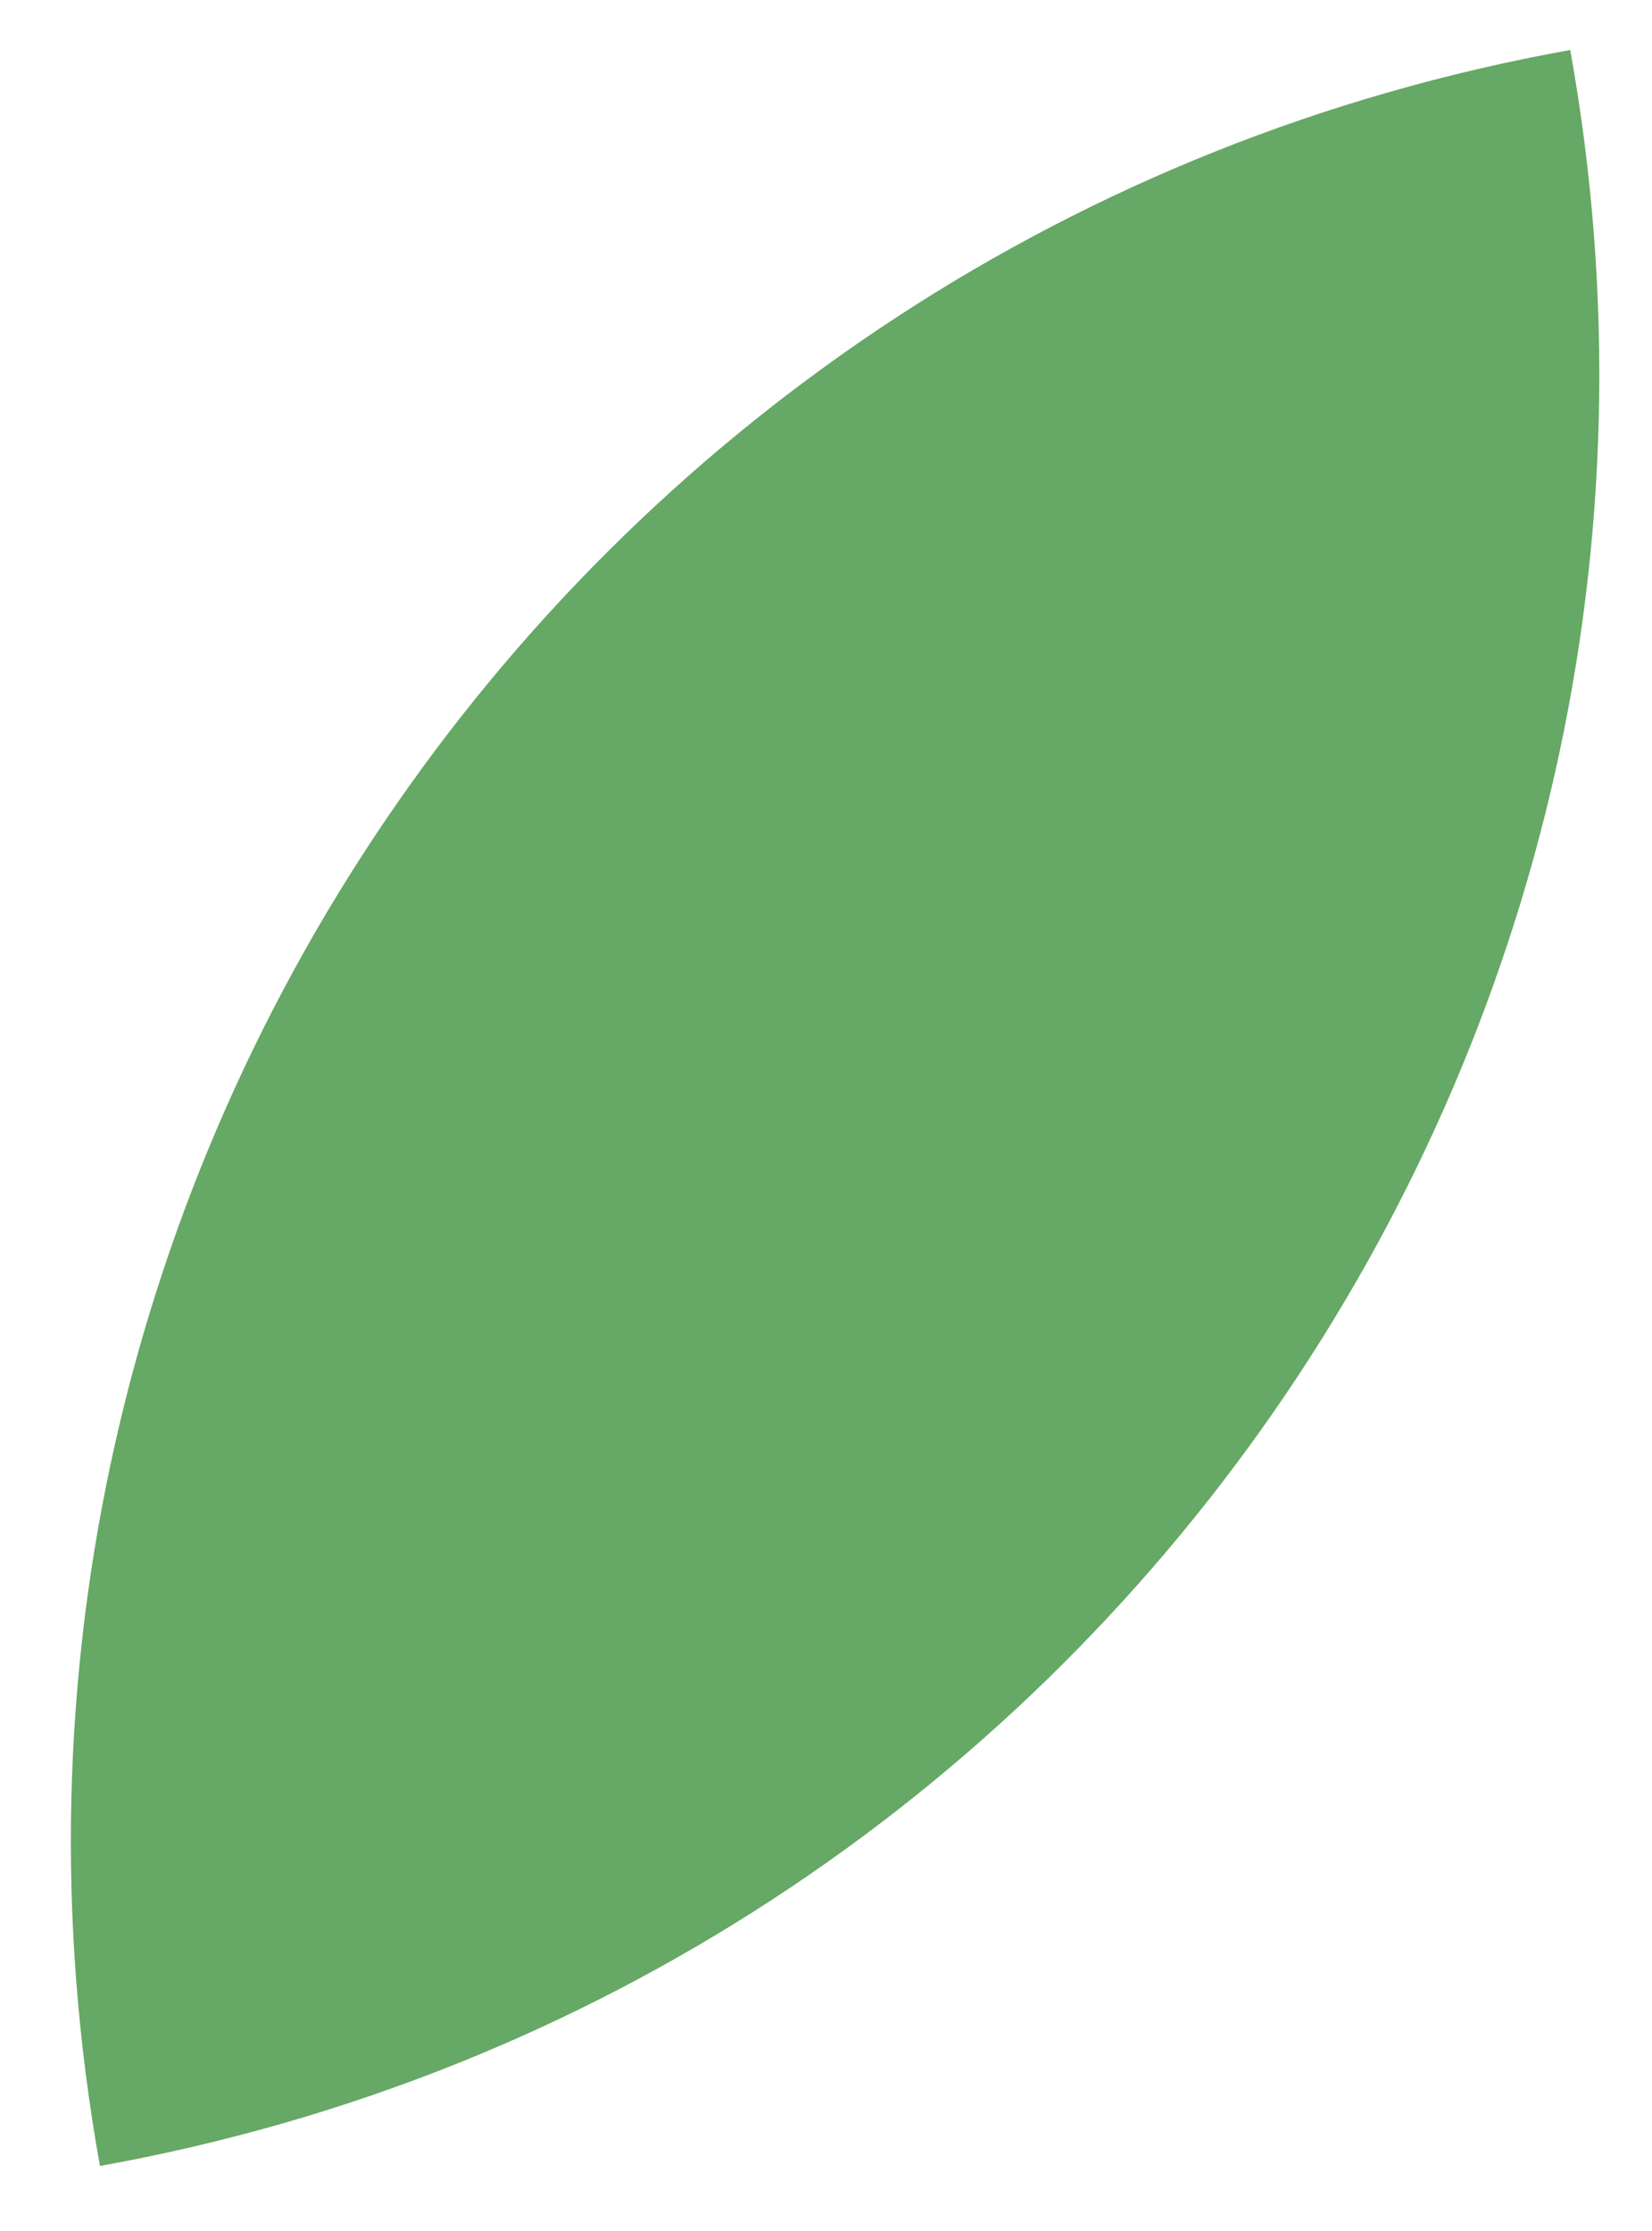 <?xml version="1.0" encoding="UTF-8" standalone="no"?><svg width='20' height='27' viewBox='0 0 20 27' fill='none' xmlns='http://www.w3.org/2000/svg'>
<path d='M1.21 26.213C-0.946 14.226 7.023 2.761 19.01 0.605C21.166 12.592 13.197 24.057 1.21 26.213Z' fill='#66A865'/>
</svg>
